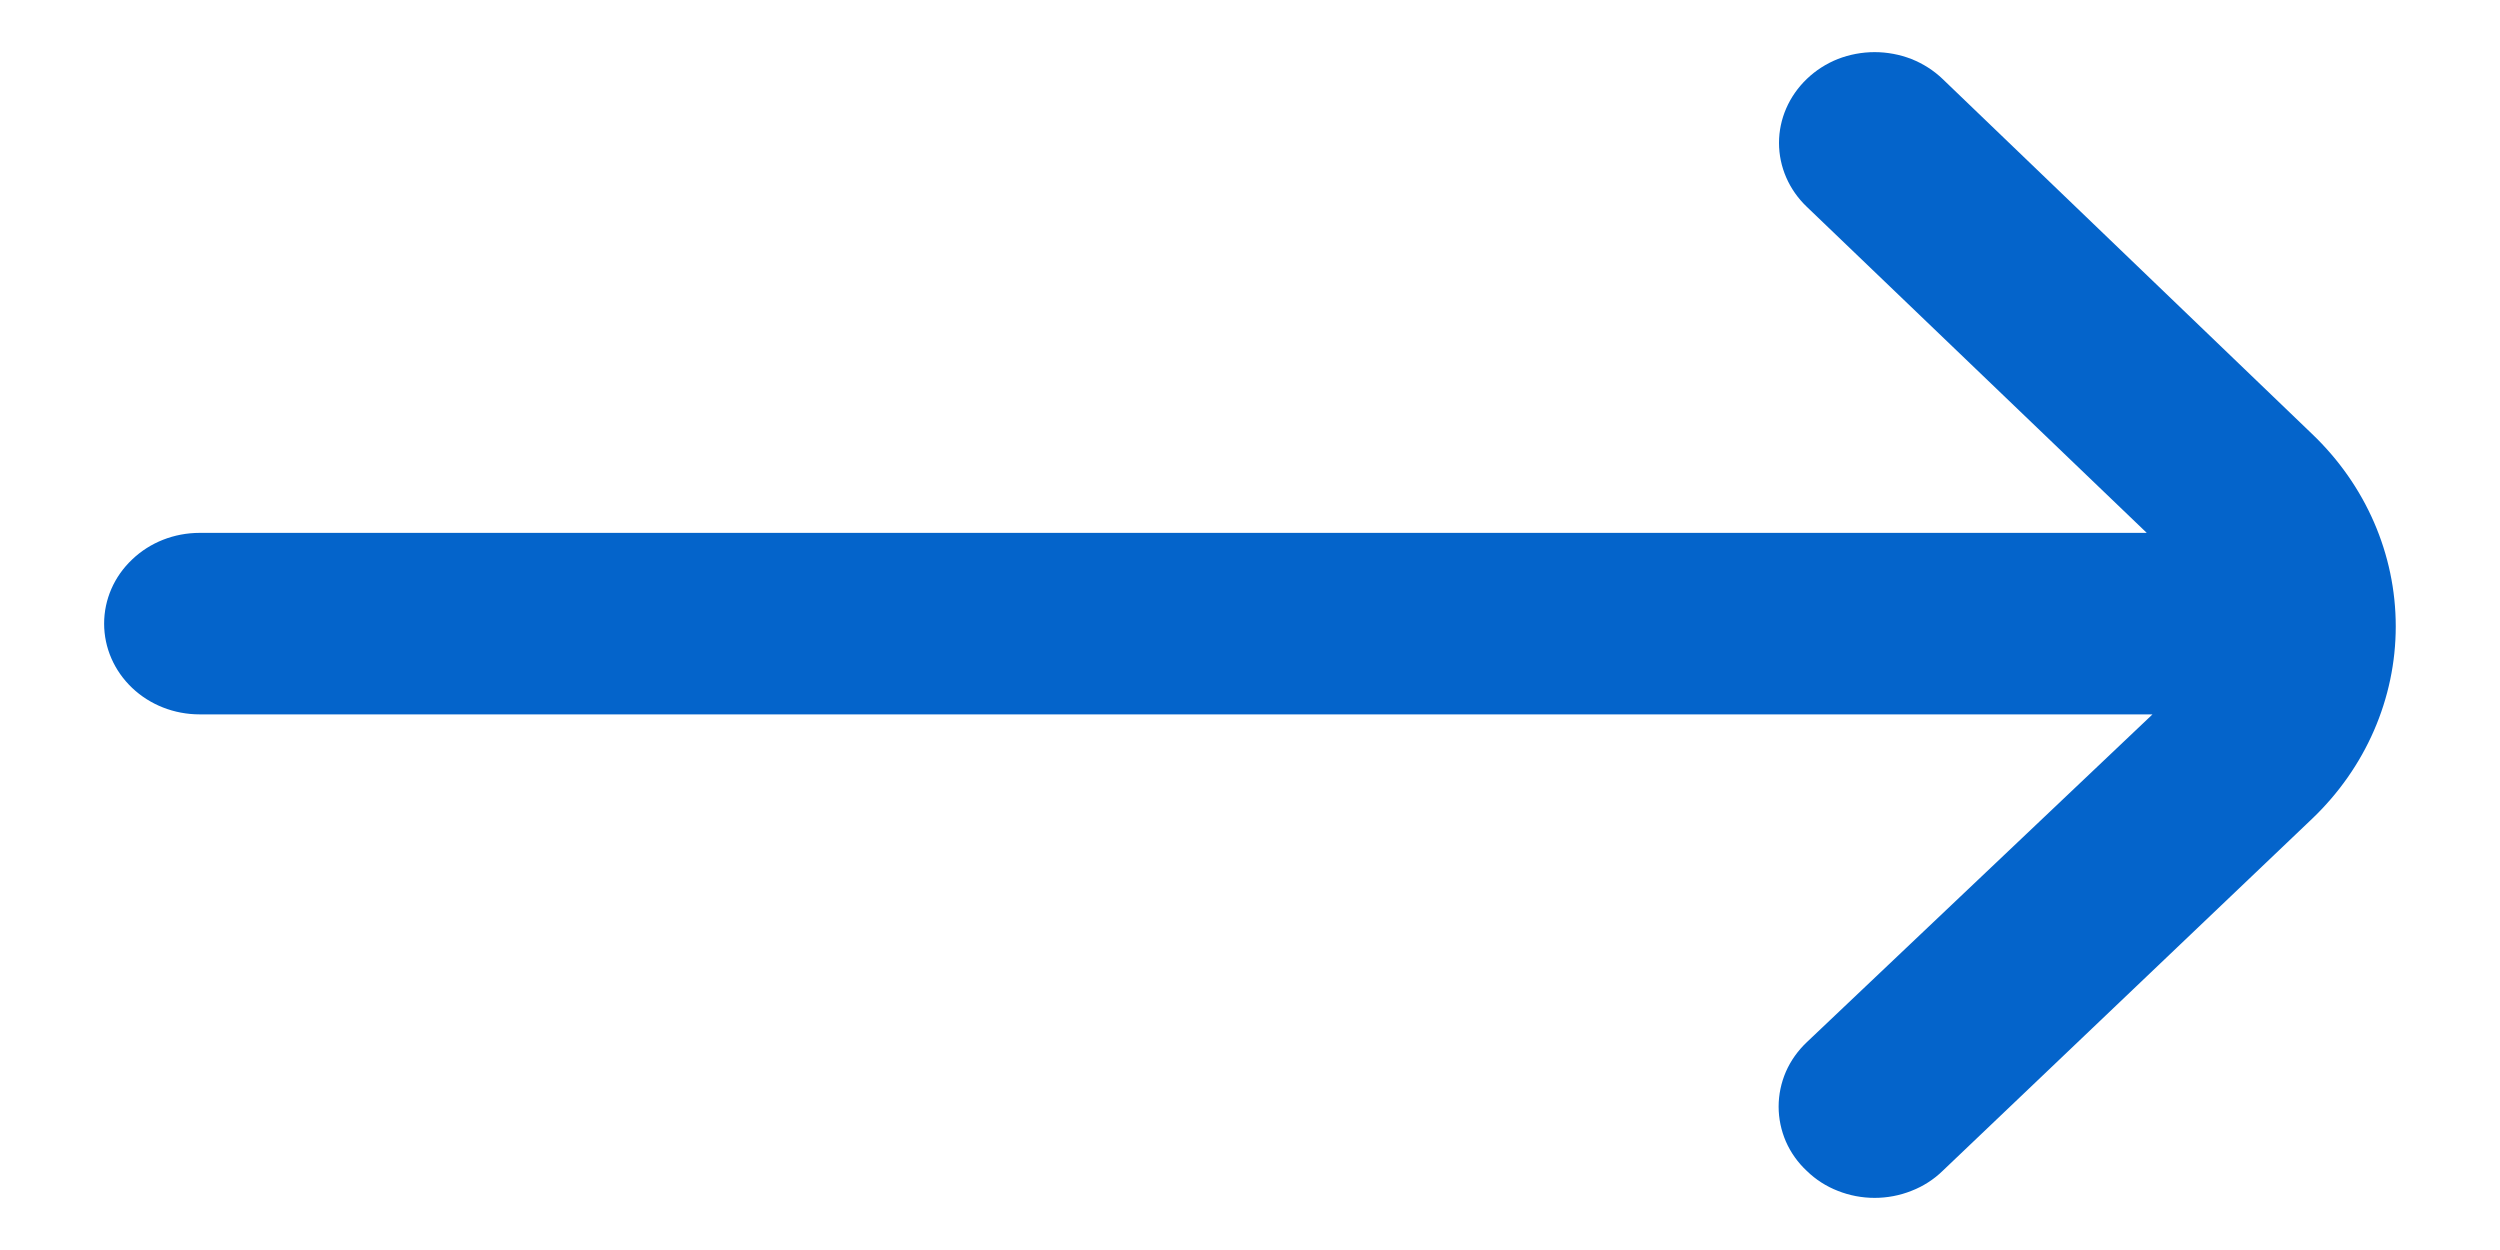 <svg width="20" height="10" viewBox="0 0 20 10" fill="none" xmlns="http://www.w3.org/2000/svg">
<path d="M18.496 3.471L15.54 0.631C15.469 0.563 15.384 0.509 15.291 0.472C15.198 0.436 15.098 0.417 14.997 0.417C14.896 0.417 14.796 0.436 14.703 0.472C14.61 0.509 14.526 0.563 14.455 0.631V0.631C14.312 0.768 14.232 0.952 14.232 1.143C14.232 1.335 14.312 1.519 14.455 1.655L17.174 4.263H1.597C1.394 4.263 1.2 4.339 1.057 4.476C0.913 4.612 0.833 4.796 0.833 4.989H0.833C0.833 5.182 0.913 5.366 1.057 5.503C1.2 5.639 1.394 5.715 1.597 5.715H17.22L14.455 8.337C14.383 8.405 14.326 8.485 14.287 8.574C14.249 8.662 14.229 8.757 14.229 8.853C14.229 8.949 14.249 9.044 14.287 9.132C14.326 9.221 14.383 9.301 14.455 9.368C14.526 9.437 14.61 9.491 14.703 9.527C14.796 9.564 14.896 9.583 14.997 9.583C15.098 9.583 15.198 9.564 15.291 9.527C15.384 9.491 15.469 9.437 15.54 9.368L18.496 6.551C18.925 6.142 19.166 5.588 19.166 5.011C19.166 4.433 18.925 3.88 18.496 3.471V3.471Z" fill="#0464CB"/>
</svg>
